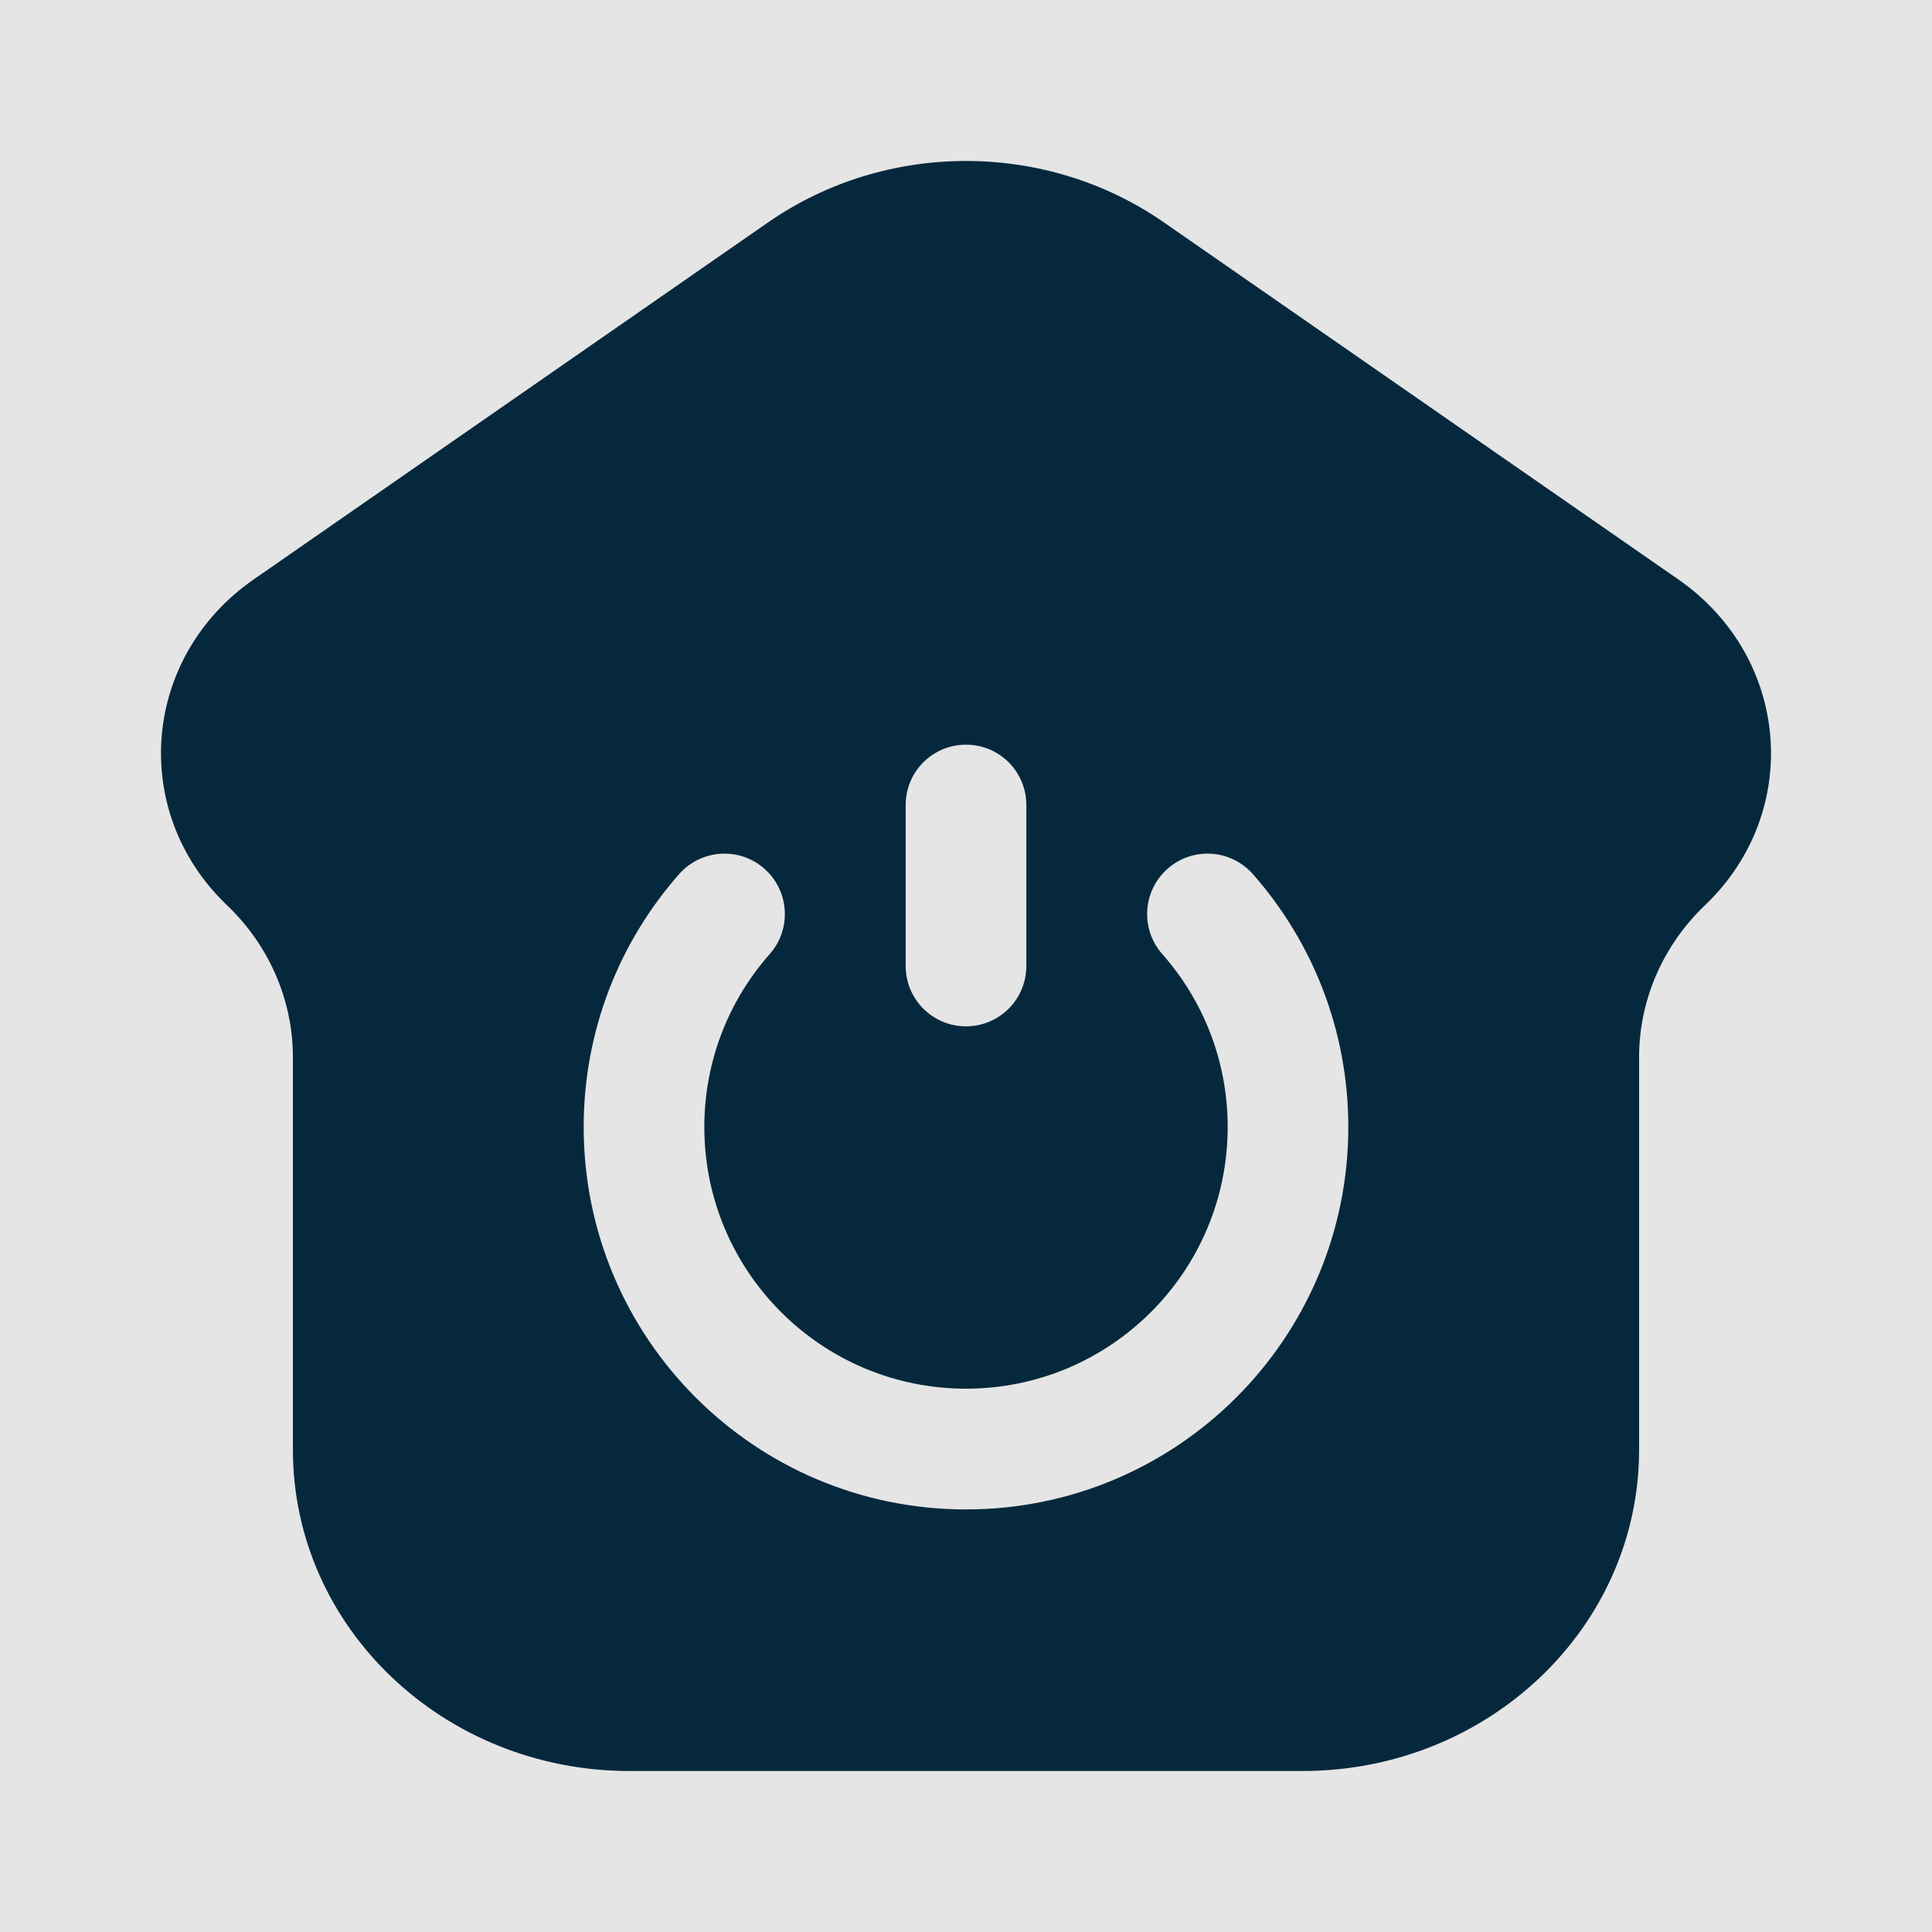 <svg width="18" height="18" viewBox="0 0 18 18" fill="none" xmlns="http://www.w3.org/2000/svg">
<rect width="18" height="18" fill="#E5E5E5"/>
<path fill-rule="evenodd" clip-rule="evenodd" d="M12.135 16.5C13.867 16.5 15.271 15.161 15.271 13.508V9.85C15.271 9.319 15.492 8.809 15.885 8.434C16.797 7.563 16.679 6.122 15.636 5.398L10.844 2.072C9.745 1.309 8.255 1.309 7.156 2.072L2.364 5.398C1.321 6.122 1.203 7.563 2.115 8.434C2.508 8.809 2.729 9.319 2.729 9.85V13.508C2.729 15.161 4.133 16.5 5.865 16.5H12.135ZM9 6.938C9.311 6.938 9.562 7.189 9.562 7.5V9C9.562 9.311 9.311 9.562 9 9.562C8.689 9.562 8.438 9.311 8.438 9V7.5C8.438 7.189 8.689 6.938 9 6.938ZM7.172 8.888C7.377 8.655 7.355 8.3 7.122 8.094C6.889 7.888 6.534 7.911 6.328 8.143C5.774 8.771 5.438 9.597 5.438 10.5C5.438 12.468 7.032 14.063 9 14.063C10.967 14.063 12.562 12.468 12.562 10.5C12.562 9.597 12.226 8.771 11.672 8.143C11.466 7.911 11.111 7.888 10.878 8.094C10.645 8.3 10.623 8.655 10.828 8.888C11.208 9.318 11.438 9.882 11.438 10.5C11.438 11.846 10.346 12.938 9 12.938C7.654 12.938 6.562 11.846 6.562 10.5C6.562 9.882 6.792 9.318 7.172 8.888Z" fill="#06283D"/>
</svg>

